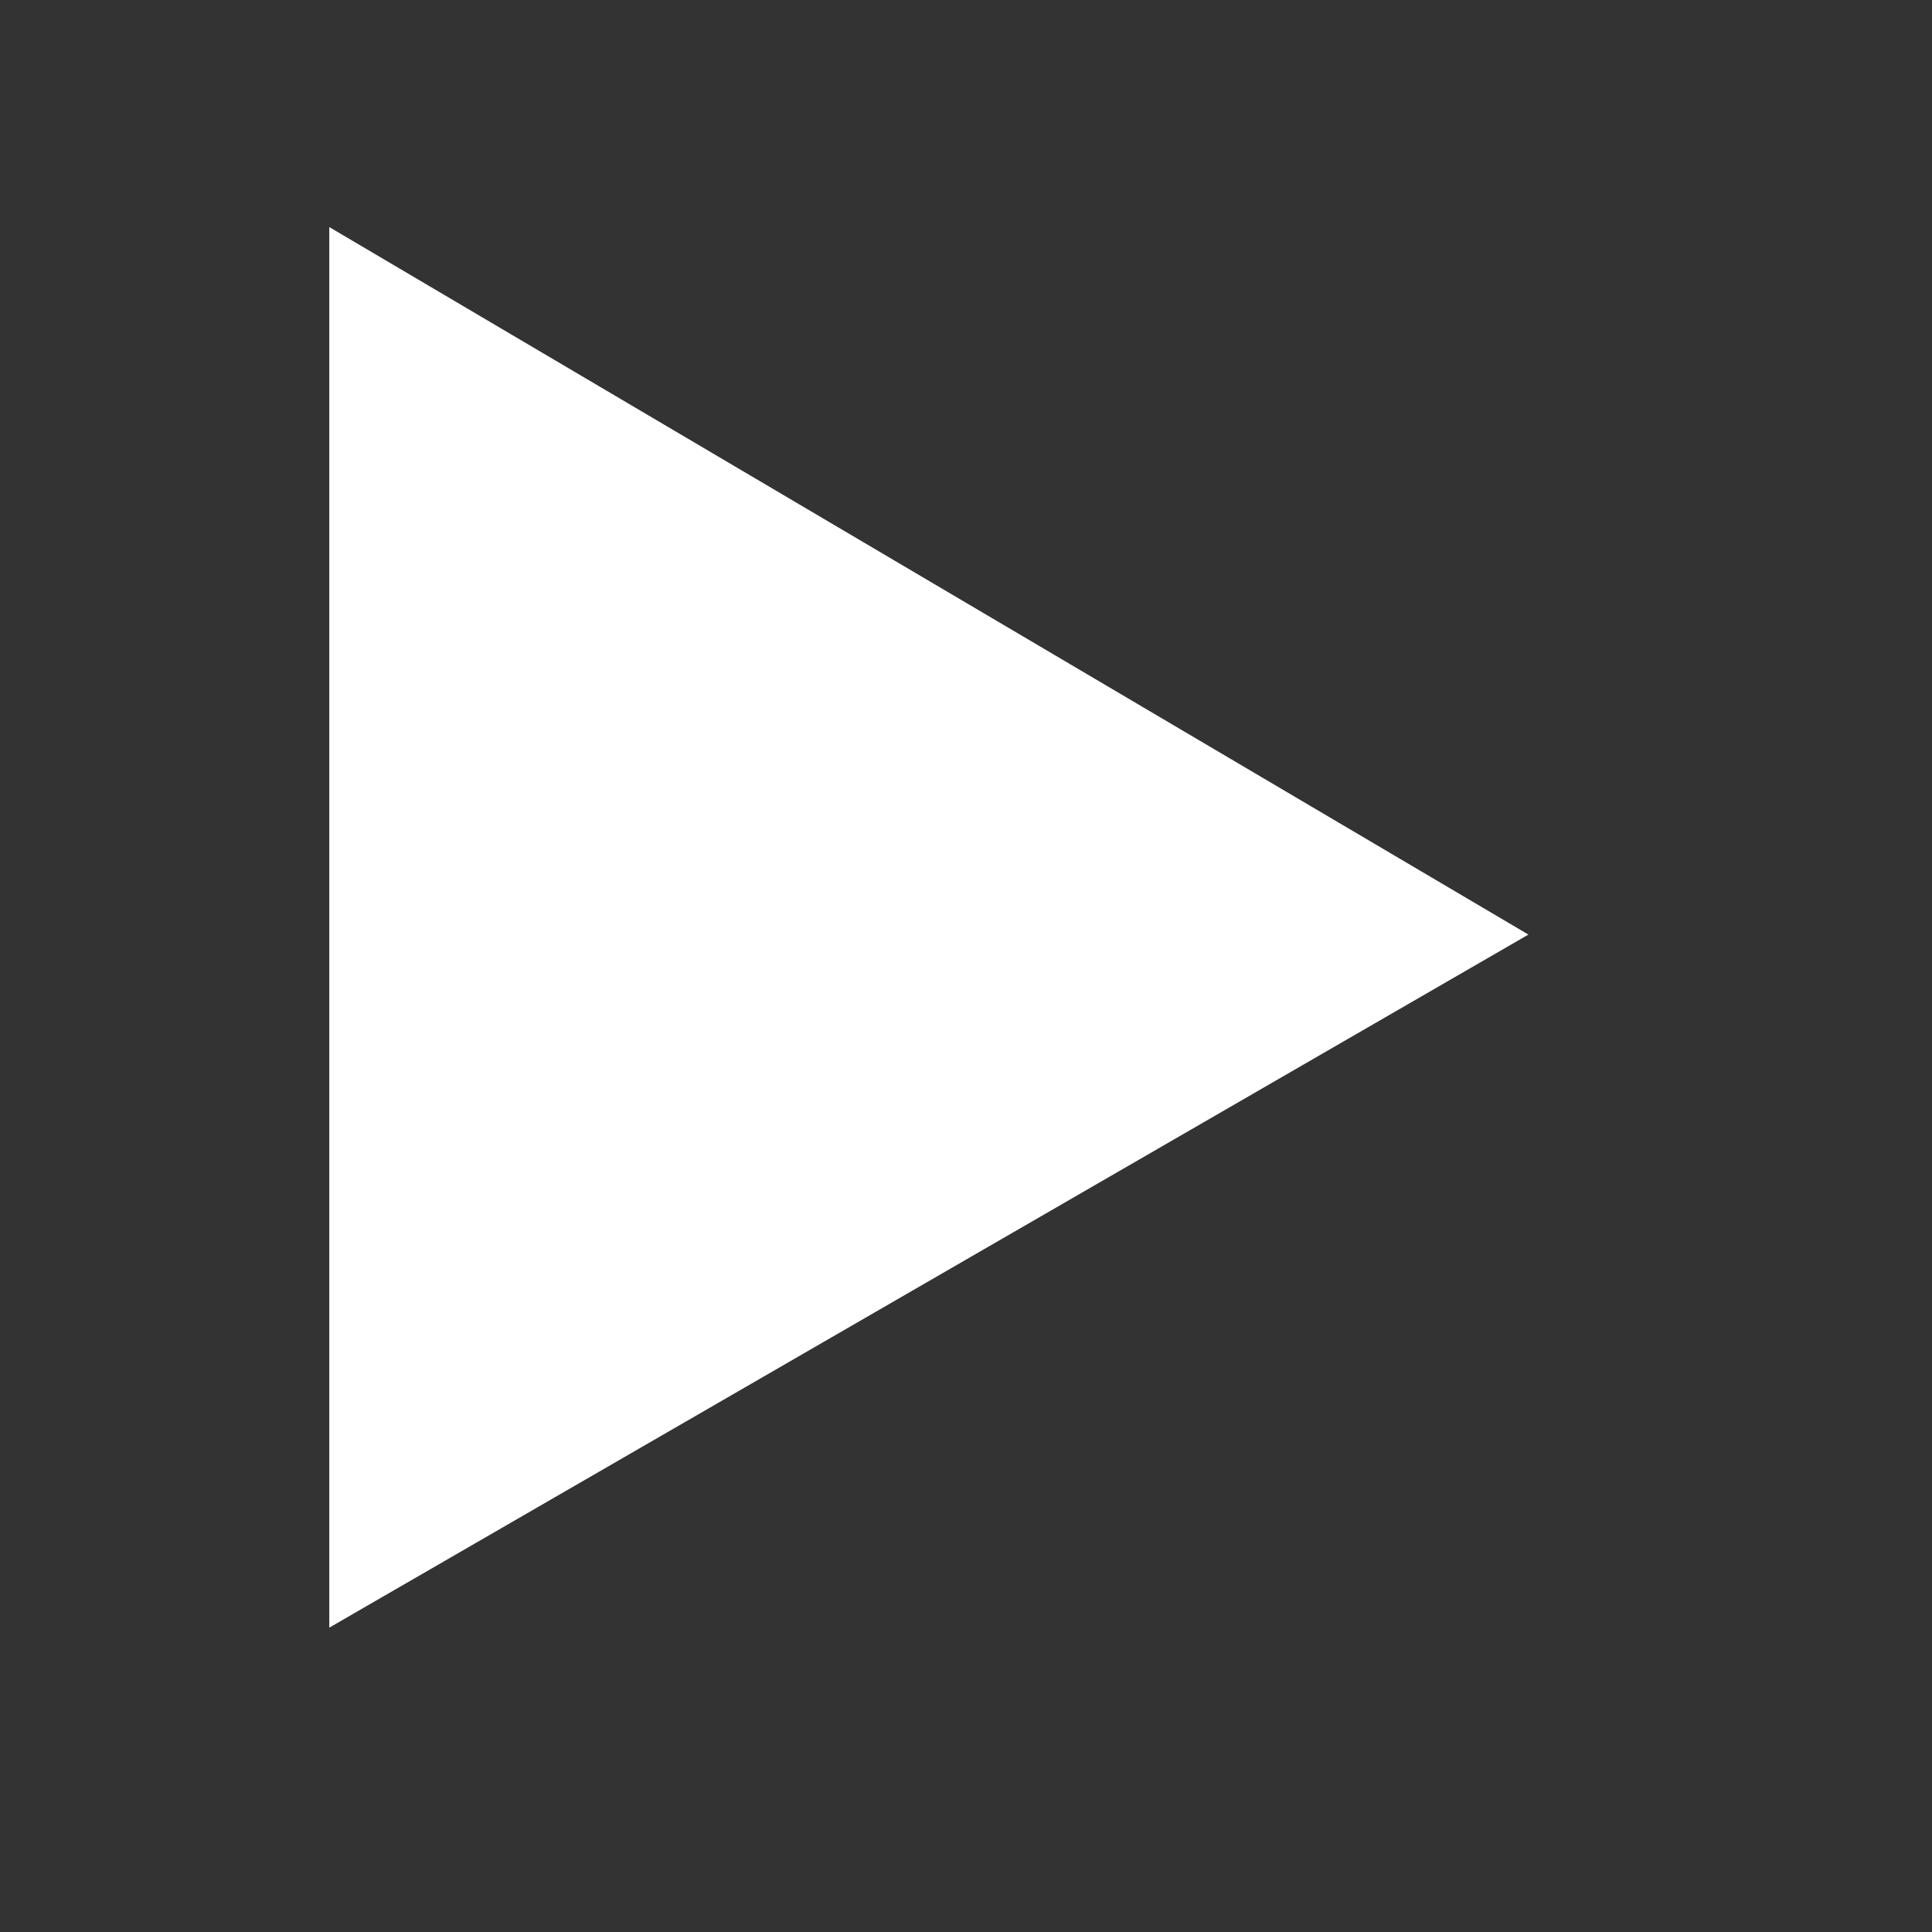 <svg width="25" height="25" viewBox="0 0 25 25" fill="none" xmlns="http://www.w3.org/2000/svg">
<rect x="0" y="0" width="25" height="25" fill="#333333" stroke="none"/>
<path d="M4.761 20.195V3.814L18.786 12.089L4.761 20.195Z" fill="white" stroke="white"/>
</svg>

